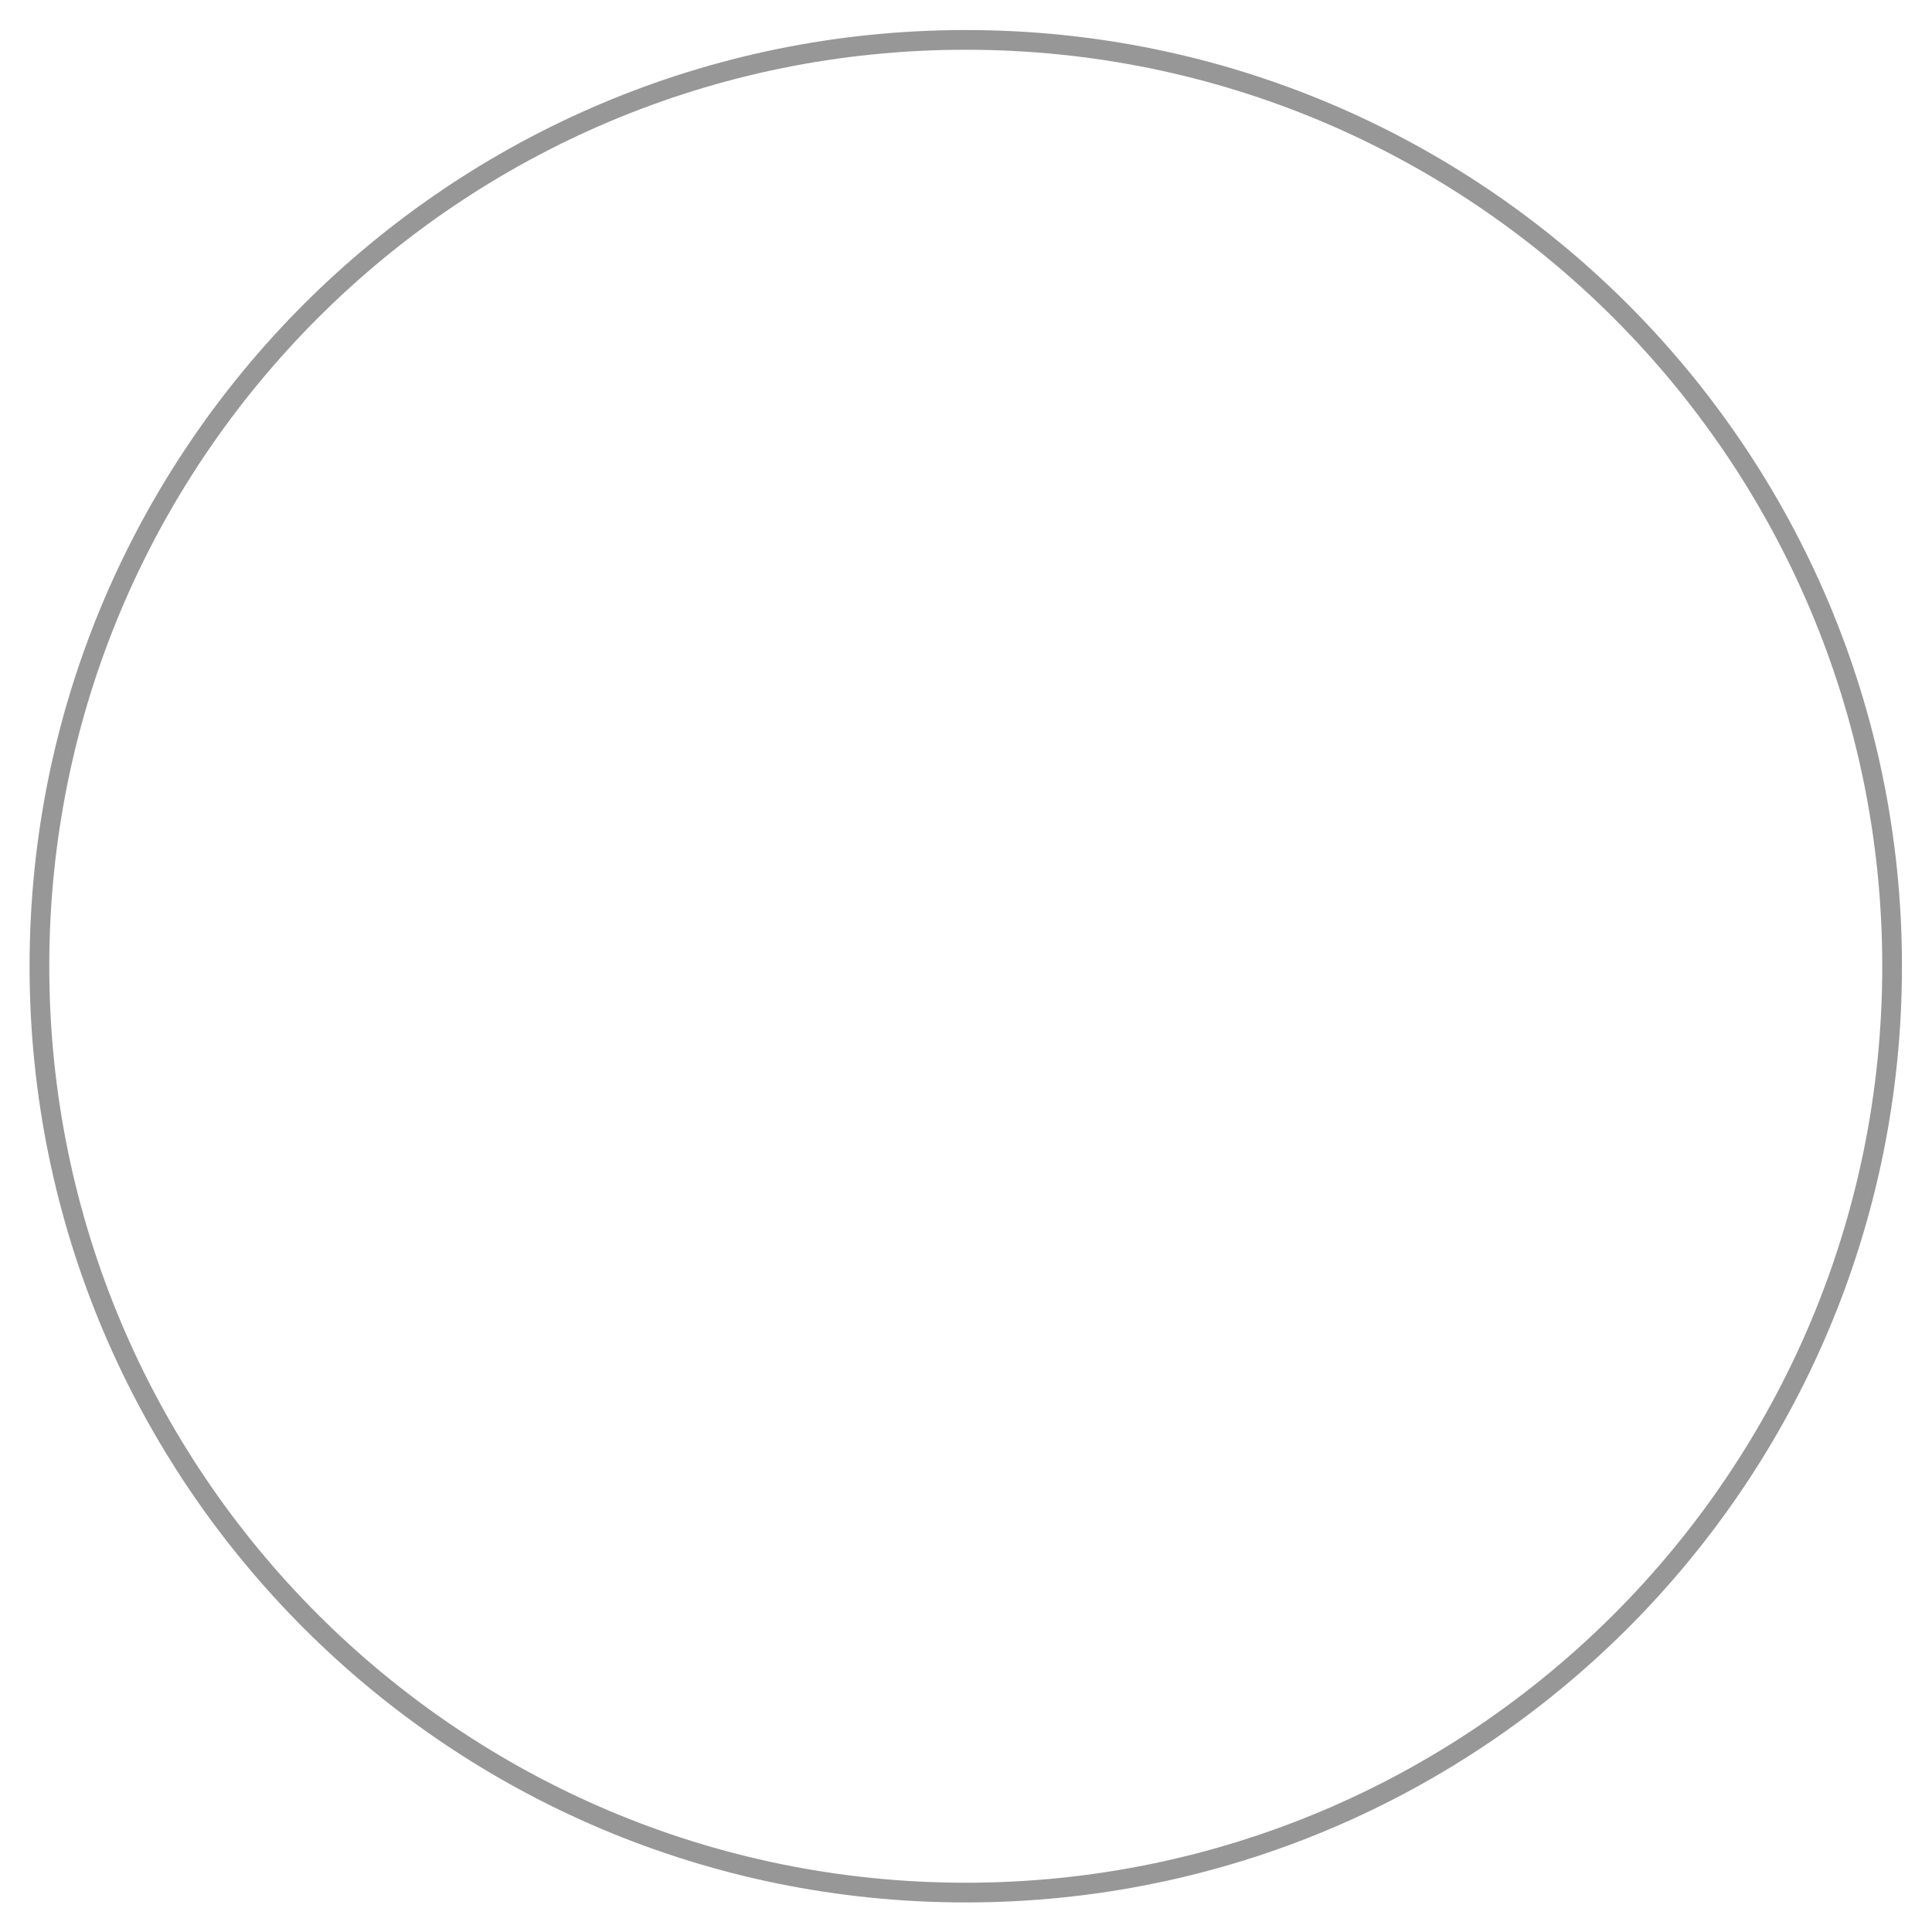 <?xml version="1.0" encoding="UTF-8" standalone="no"?>
<svg
   xmlns:dc="http://purl.org/dc/elements/1.1/"
   xmlns:cc="http://creativecommons.org/ns#"
   xmlns:rdf="http://www.w3.org/1999/02/22-rdf-syntax-ns#"
   xmlns:svg="http://www.w3.org/2000/svg"
   xmlns="http://www.w3.org/2000/svg"
   viewBox="0 0 65.333 65.333"
   height="65.333"
   width="65.333"
   xml:space="preserve"
   id="svg2"
   version="1.1"><defs
     id="defs6"><clipPath
       id="clipPath18"
       clipPathUnits="userSpaceOnUse"><path
         id="path16"
         d="M 0,49 H 49 V 0 H 0 Z" /></clipPath></defs><g
     transform="matrix(1.333,0,0,-1.333,0,65.333)"
     id="g10"><g
       id="g12"><g
         clip-path="url(#clipPath18)"
         id="g14"><g
           transform="translate(24.5,1)"
           id="g20"><path
             id="path22"
             style="fill:none;stroke:#979797;stroke-width:0.5;stroke-linecap:butt;stroke-linejoin:miter;stroke-miterlimit:10;stroke-dasharray:none;stroke-opacity:1"
             d="M 0,0 C 12.979,0 23.5,10.521 23.5,23.5 23.5,36.479 12.979,47 0,47 -12.979,47 -23.5,36.479 -23.5,23.5 -23.5,10.521 -12.979,0 0,0 Z" /></g></g></g></g></svg>